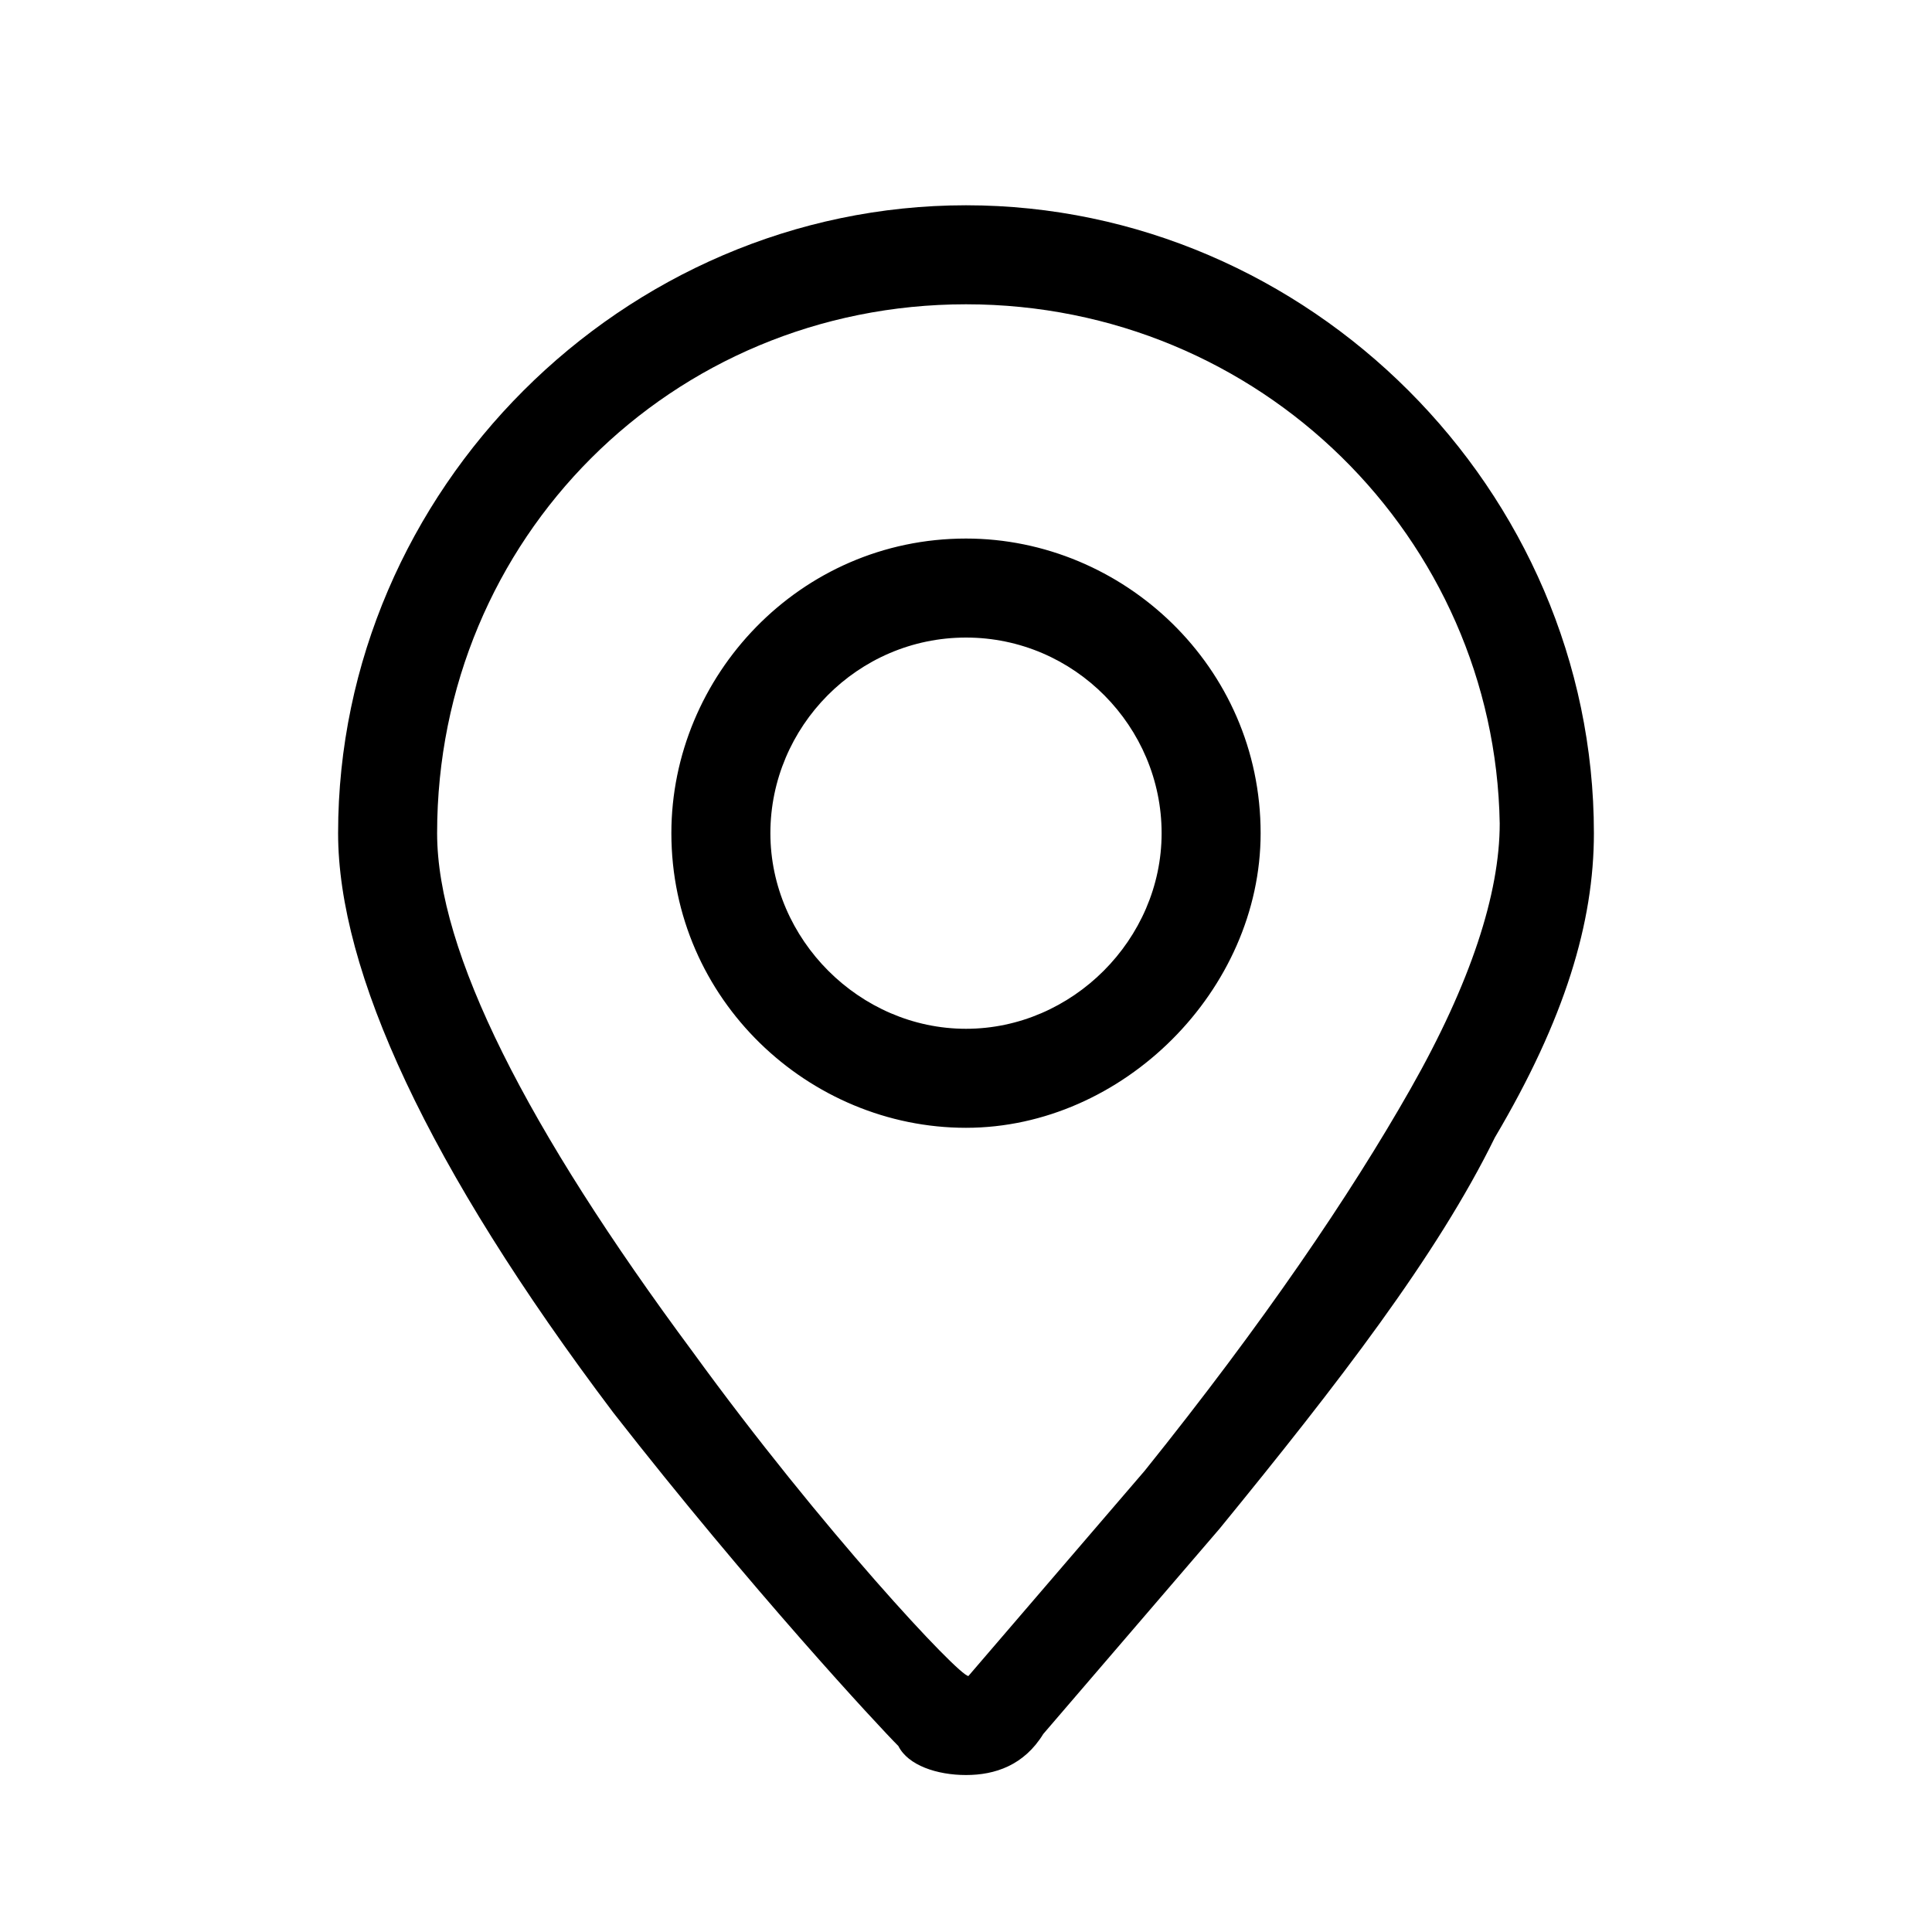 <?xml version="1.0" standalone="no"?><!DOCTYPE svg PUBLIC "-//W3C//DTD SVG 1.1//EN" "http://www.w3.org/Graphics/SVG/1.1/DTD/svg11.dtd"><svg t="1605009914437" class="icon" viewBox="0 0 1024 1024" version="1.1" xmlns="http://www.w3.org/2000/svg" p-id="4611" xmlns:xlink="http://www.w3.org/1999/xlink" width="200" height="200"><defs><style type="text/css"></style></defs><path d="M512 940.8c-15.36 0-30.72-5.12-35.84-15.36-10.24-10.24-78.08-83.2-151.04-176.64C226.56 618.24 179.2 514.56 179.2 441.6c0-181.76 151.04-332.8 332.8-332.8s332.8 151.04 332.8 332.8c0 47.36-15.36 98.56-52.48 161.28-30.72 62.72-83.2 130.56-145.92 207.36l-93.44 108.8c-10.24 16.64-25.6 21.76-40.96 21.76z m0-779.52c-156.16 0-280.32 124.16-280.32 280.32 0 62.72 47.36 156.16 135.68 275.2 67.84 93.44 140.8 171.52 145.92 171.52l93.44-108.8c62.72-78.08 108.8-145.92 140.8-202.24s47.36-103.68 47.36-140.8c-2.56-151.04-126.72-275.2-282.88-275.2z m0 436.48c-83.2 0-156.16-67.84-156.16-156.16 0-83.2 67.84-156.16 156.16-156.16 83.2 0 156.16 67.84 156.16 156.16 0 83.2-72.96 156.16-156.16 156.16z m0-259.84c-57.6 0-103.68 47.36-103.68 103.68S455.68 545.28 512 545.28s103.68-47.36 103.68-103.68S569.6 337.92 512 337.92z" p-id="4612"></path></svg>